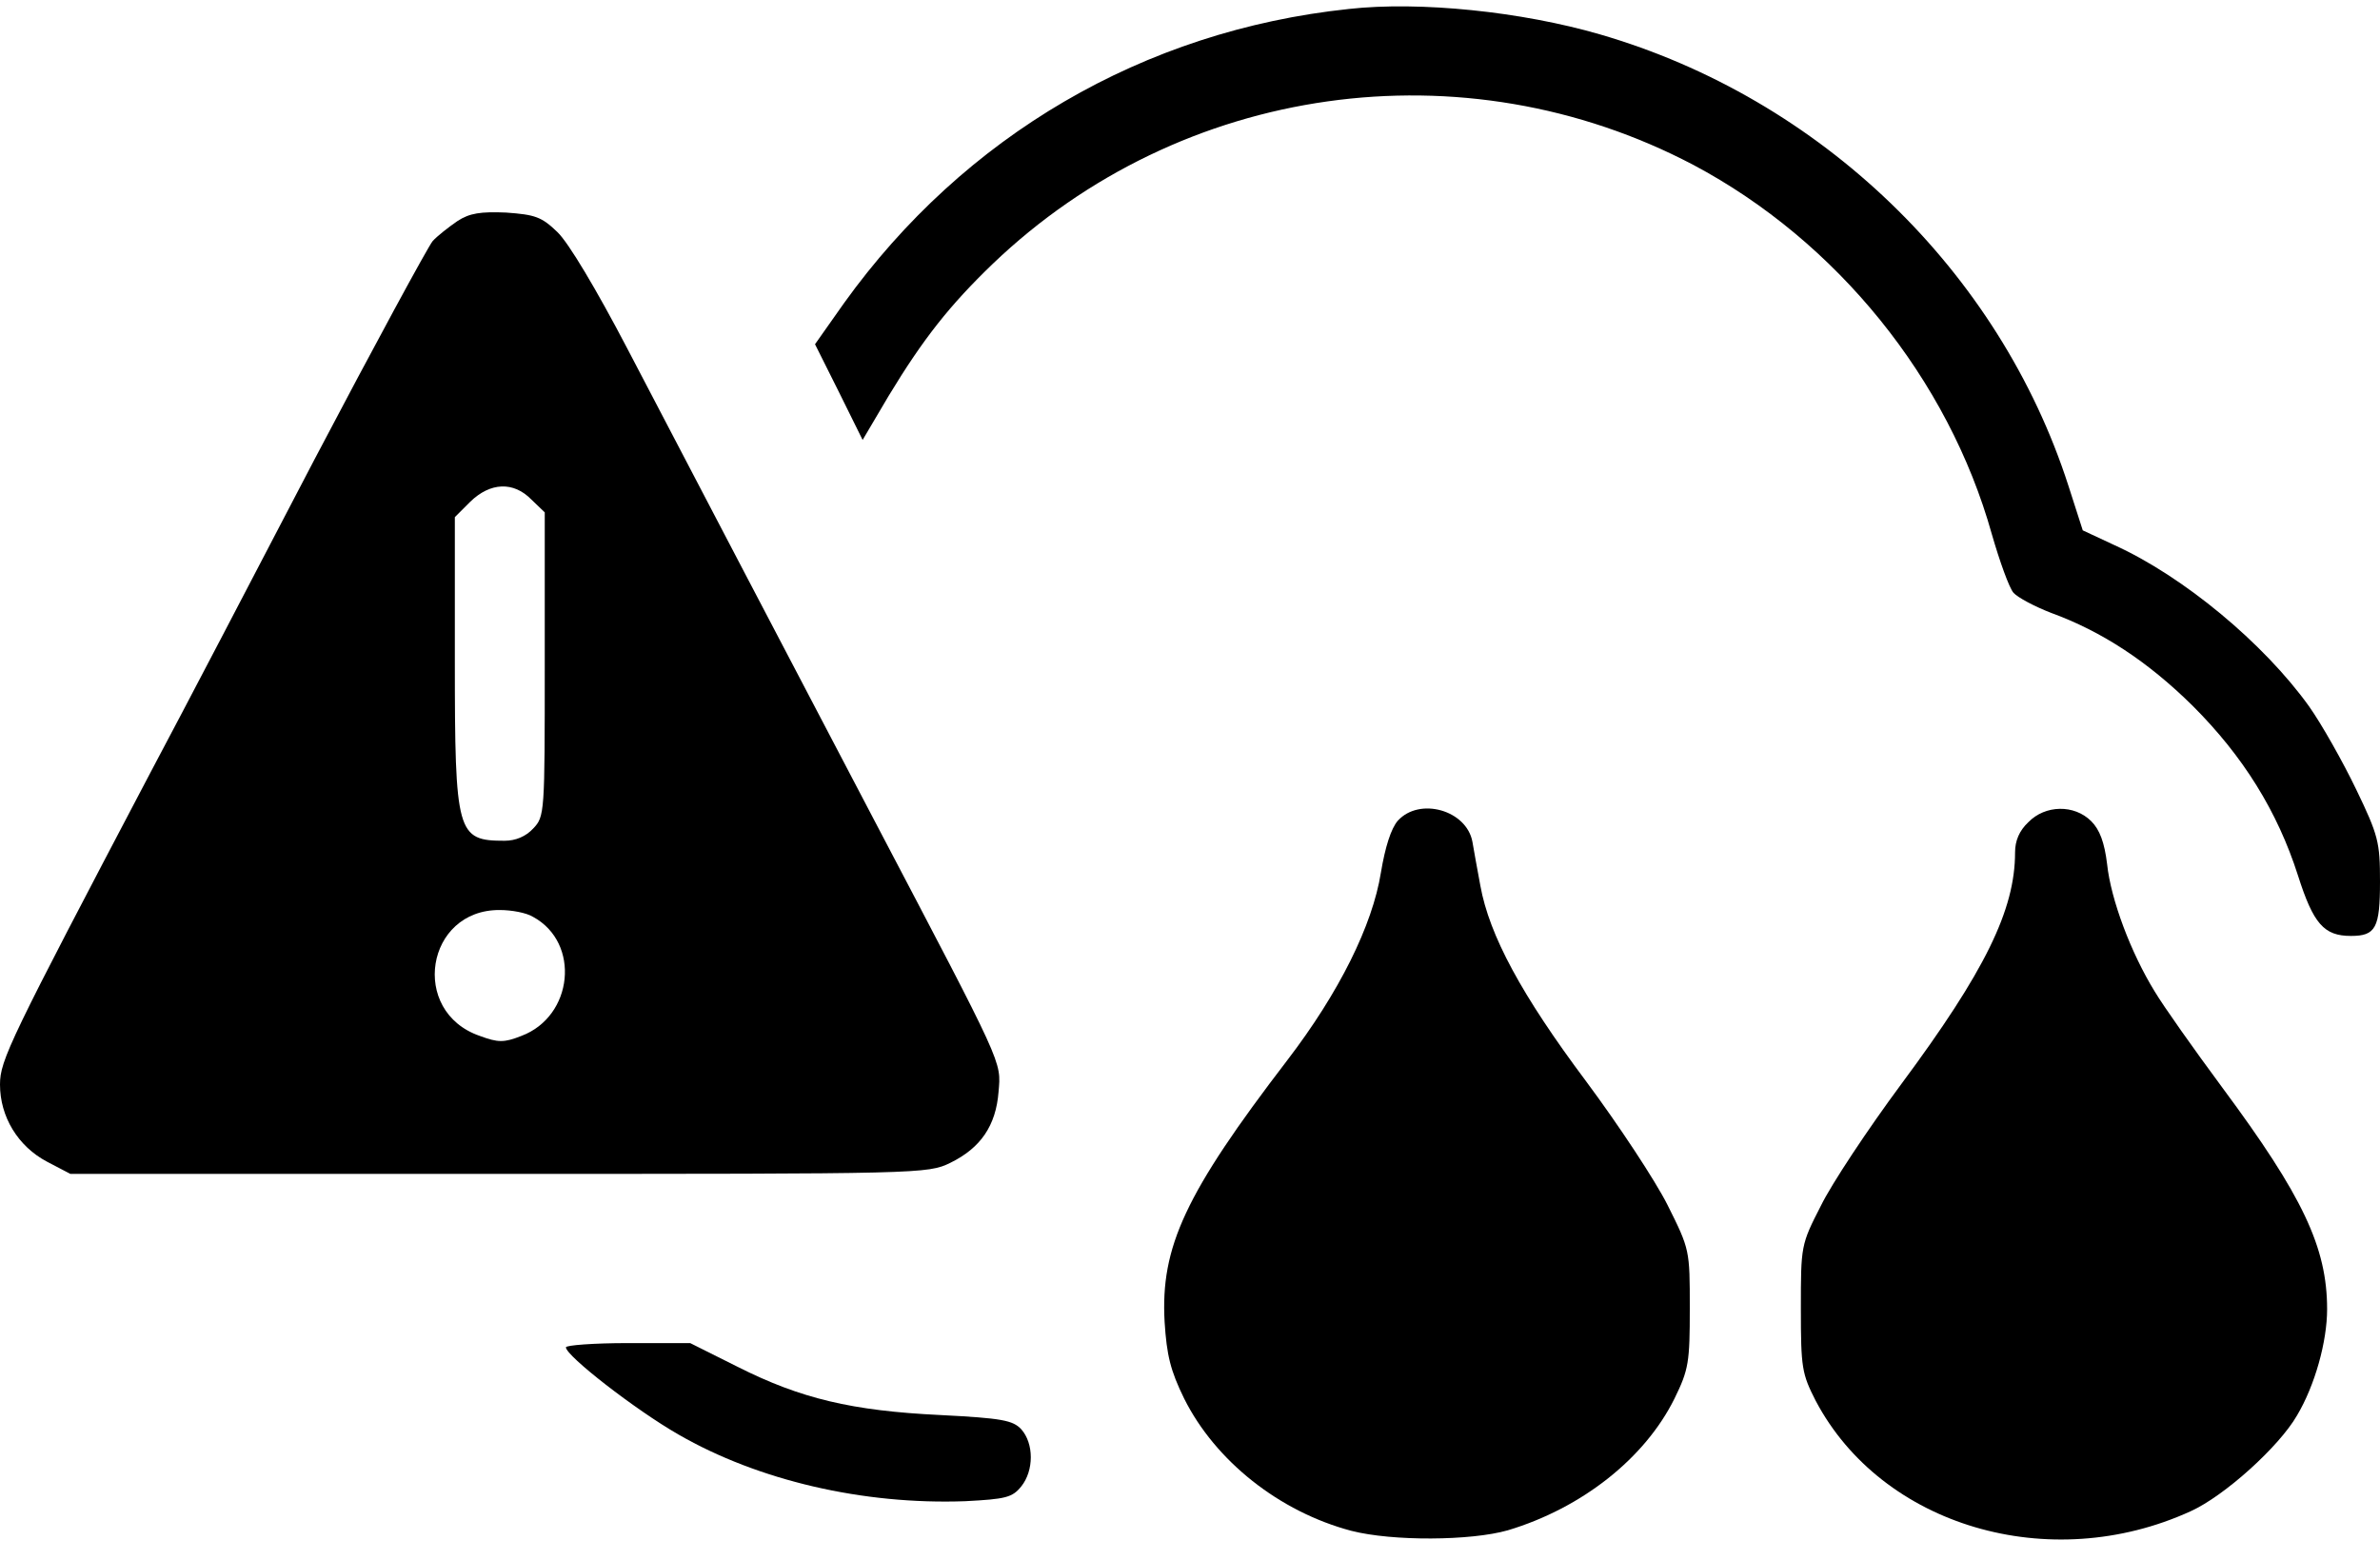 <?xml version="1.0" standalone="no"?>
<!DOCTYPE svg PUBLIC "-//W3C//DTD SVG 20010904//EN"
 "http://www.w3.org/TR/2001/REC-SVG-20010904/DTD/svg10.dtd">
<svg version="1.0" xmlns="http://www.w3.org/2000/svg"
 width="450pt" height="295pt" viewBox="0 0 450 295"
 preserveAspectRatio="xMidYMid meet">
<g transform="translate(0,295) scale(0.1,-0.1)"
fill="#000000" stroke="none">
<path d="M2550 2933 c-388 -41 -727 -240 -954 -556 l-55 -78 45 -90 45 -91 49
83 c66 109 116 172 197 250 356 341 890 416 1325 187 271 -144 482 -405 564
-698 15 -52 33 -102 41 -111 8 -9 40 -26 71 -38 96 -35 183 -92 268 -176 95
-95 160 -199 199 -321 29 -91 49 -114 100 -114 47 0 55 15 55 103 0 74 -3 87
-45 174 -25 52 -65 123 -89 157 -86 120 -238 246 -368 305 l-60 28 -27 84
c-131 407 -469 733 -886 854 -148 43 -340 63 -475 48z"/>
<path d="M865 2532 c-16 -11 -38 -28 -47 -38 -9 -11 -110 -197 -224 -414 -113
-217 -252 -483 -309 -590 -267 -508 -285 -545 -285 -591 0 -61 34 -117 89
-146 l44 -23 810 0 c801 0 811 0 854 21 57 28 86 70 91 134 5 59 11 45 -233
510 -173 330 -328 626 -469 896 -58 111 -111 200 -132 220 -30 29 -42 33 -97
37 -48 2 -69 -1 -92 -16z m140 -527 l25 -24 0 -287 c0 -282 0 -288 -22 -311
-14 -15 -33 -23 -54 -23 -90 0 -94 13 -94 340 l0 272 29 29 c38 37 82 39 116
4z m3 -789 c90 -49 76 -188 -22 -225 -33 -13 -44 -13 -79 0 -133 46 -102 239
38 238 22 0 50 -5 63 -13z"/>
<path d="M2643 1398 c-13 -15 -24 -50 -32 -98 -16 -100 -79 -227 -177 -355
-193 -252 -240 -353 -232 -495 4 -63 11 -92 37 -145 59 -118 180 -214 316
-250 78 -20 226 -19 296 1 140 42 259 136 315 249 27 55 29 69 29 171 0 110 0
111 -42 195 -23 46 -93 152 -154 234 -122 163 -183 276 -200 370 -6 33 -13 70
-15 83 -11 60 -100 85 -141 40z"/>
<path d="M3835 1395 c-17 -16 -25 -35 -25 -57 0 -109 -57 -225 -215 -438 -63
-85 -132 -189 -152 -230 -38 -74 -38 -76 -38 -195 0 -112 2 -123 28 -174 125
-237 442 -331 709 -209 64 29 167 122 201 181 34 57 57 140 57 201 0 117 -46
214 -198 419 -54 73 -112 155 -128 182 -45 73 -83 174 -90 241 -5 41 -14 65
-30 81 -32 32 -87 31 -119 -2z"/>
<path d="M1070 402 c0 -16 131 -118 213 -165 151 -87 349 -133 542 -126 77 4
89 7 106 28 24 30 24 81 0 108 -16 17 -36 21 -154 27 -166 8 -263 31 -382 91
l-90 45 -118 0 c-64 0 -117 -4 -117 -8z"/>
</g>
</svg>

